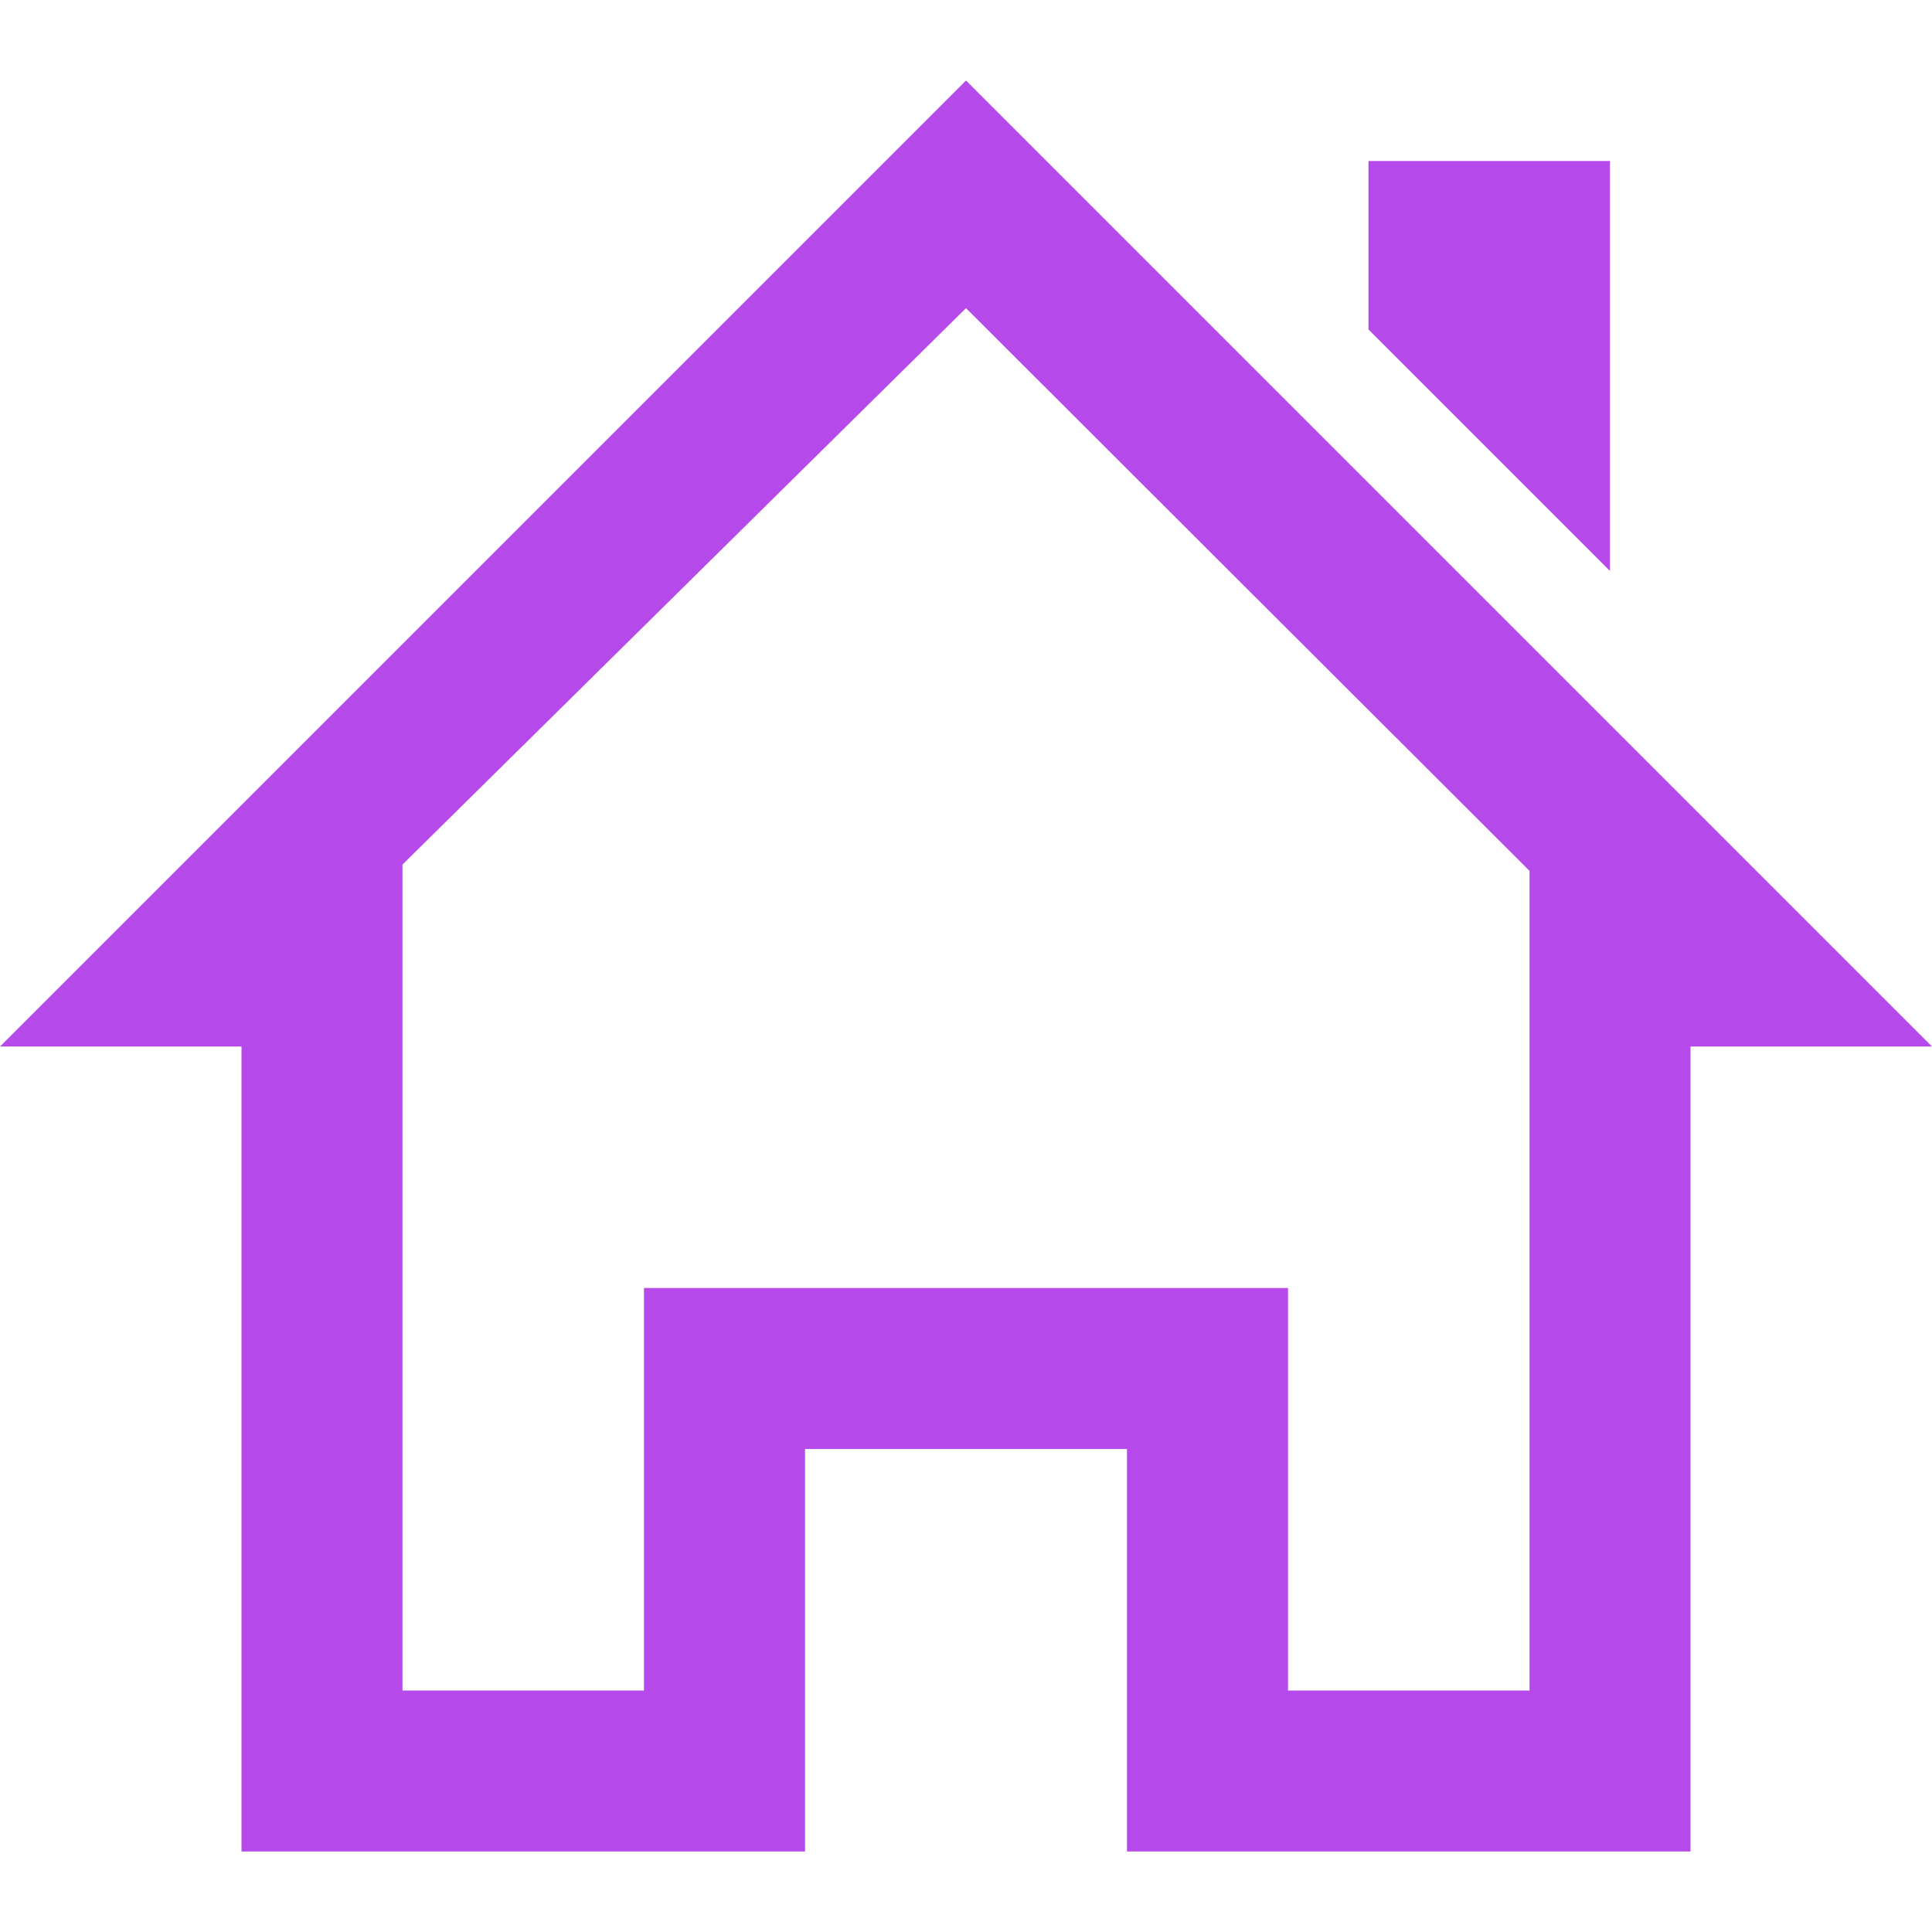 <svg width="28" height="28" viewBox="0 0 28 28" fill="none" xmlns="http://www.w3.org/2000/svg">
<path d="M23.333 8.275V2.333H19.833V4.775L23.333 8.275ZM28 15.167L14 1.167L0 15.167H3.5V26.833H11.667V21H16.333V26.833H24.5V15.167H28ZM22.167 24.5H18.667V18.667H9.333V24.5H5.833V12.53L14 4.466L22.167 12.621V24.5Z" fill="#B649EA"/>
</svg>
